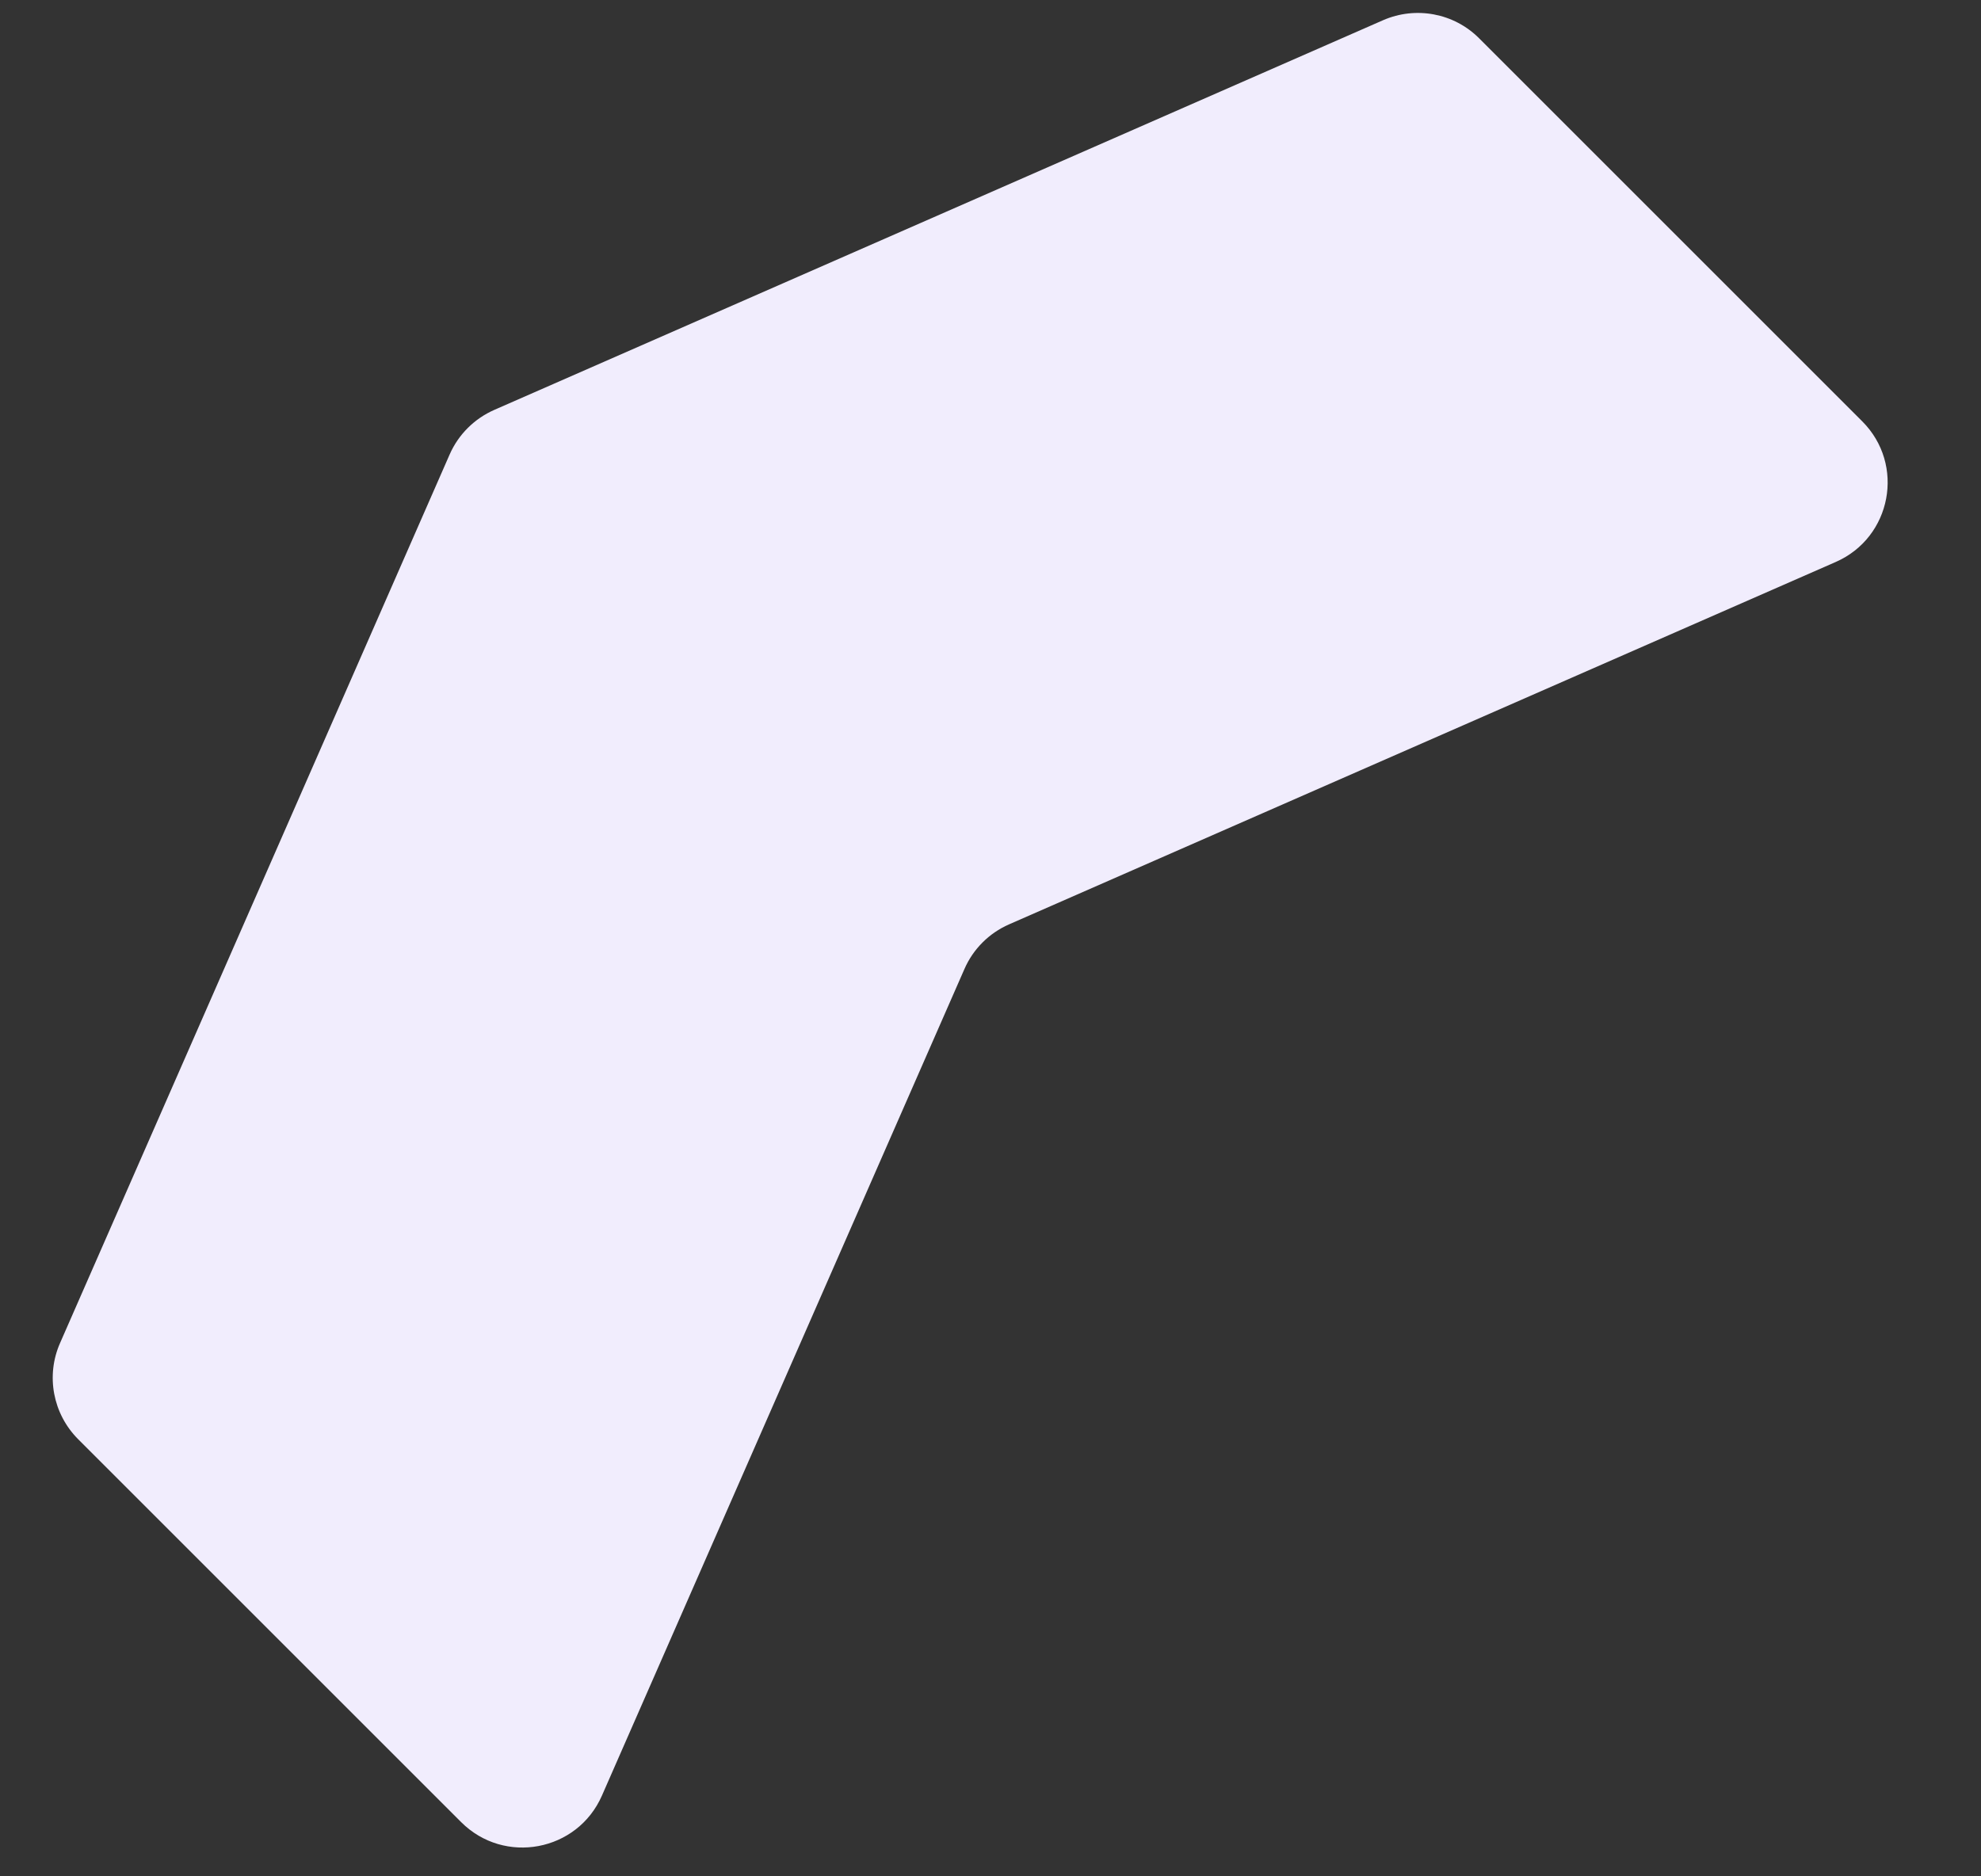 <svg width="19" height="18" viewBox="0 0 19 18" fill="none" xmlns="http://www.w3.org/2000/svg">
<rect x="0" y="0" width="19" height="18" fill="#333333" stroke="none"/>
<path d="M5.773 17.226C5.538 17.762 4.837 17.894 4.423 17.48L0.749 13.806C0.507 13.563 0.438 13.197 0.576 12.884L4.313 4.359C4.397 4.168 4.55 4.016 4.741 3.932L13.265 0.194C13.579 0.057 13.945 0.125 14.187 0.368L17.861 4.042C18.275 4.456 18.143 5.156 17.607 5.391L9.677 8.868C9.486 8.952 9.333 9.105 9.25 9.296L5.773 17.226Z" fill="#F1EDFD"/>
</svg>

